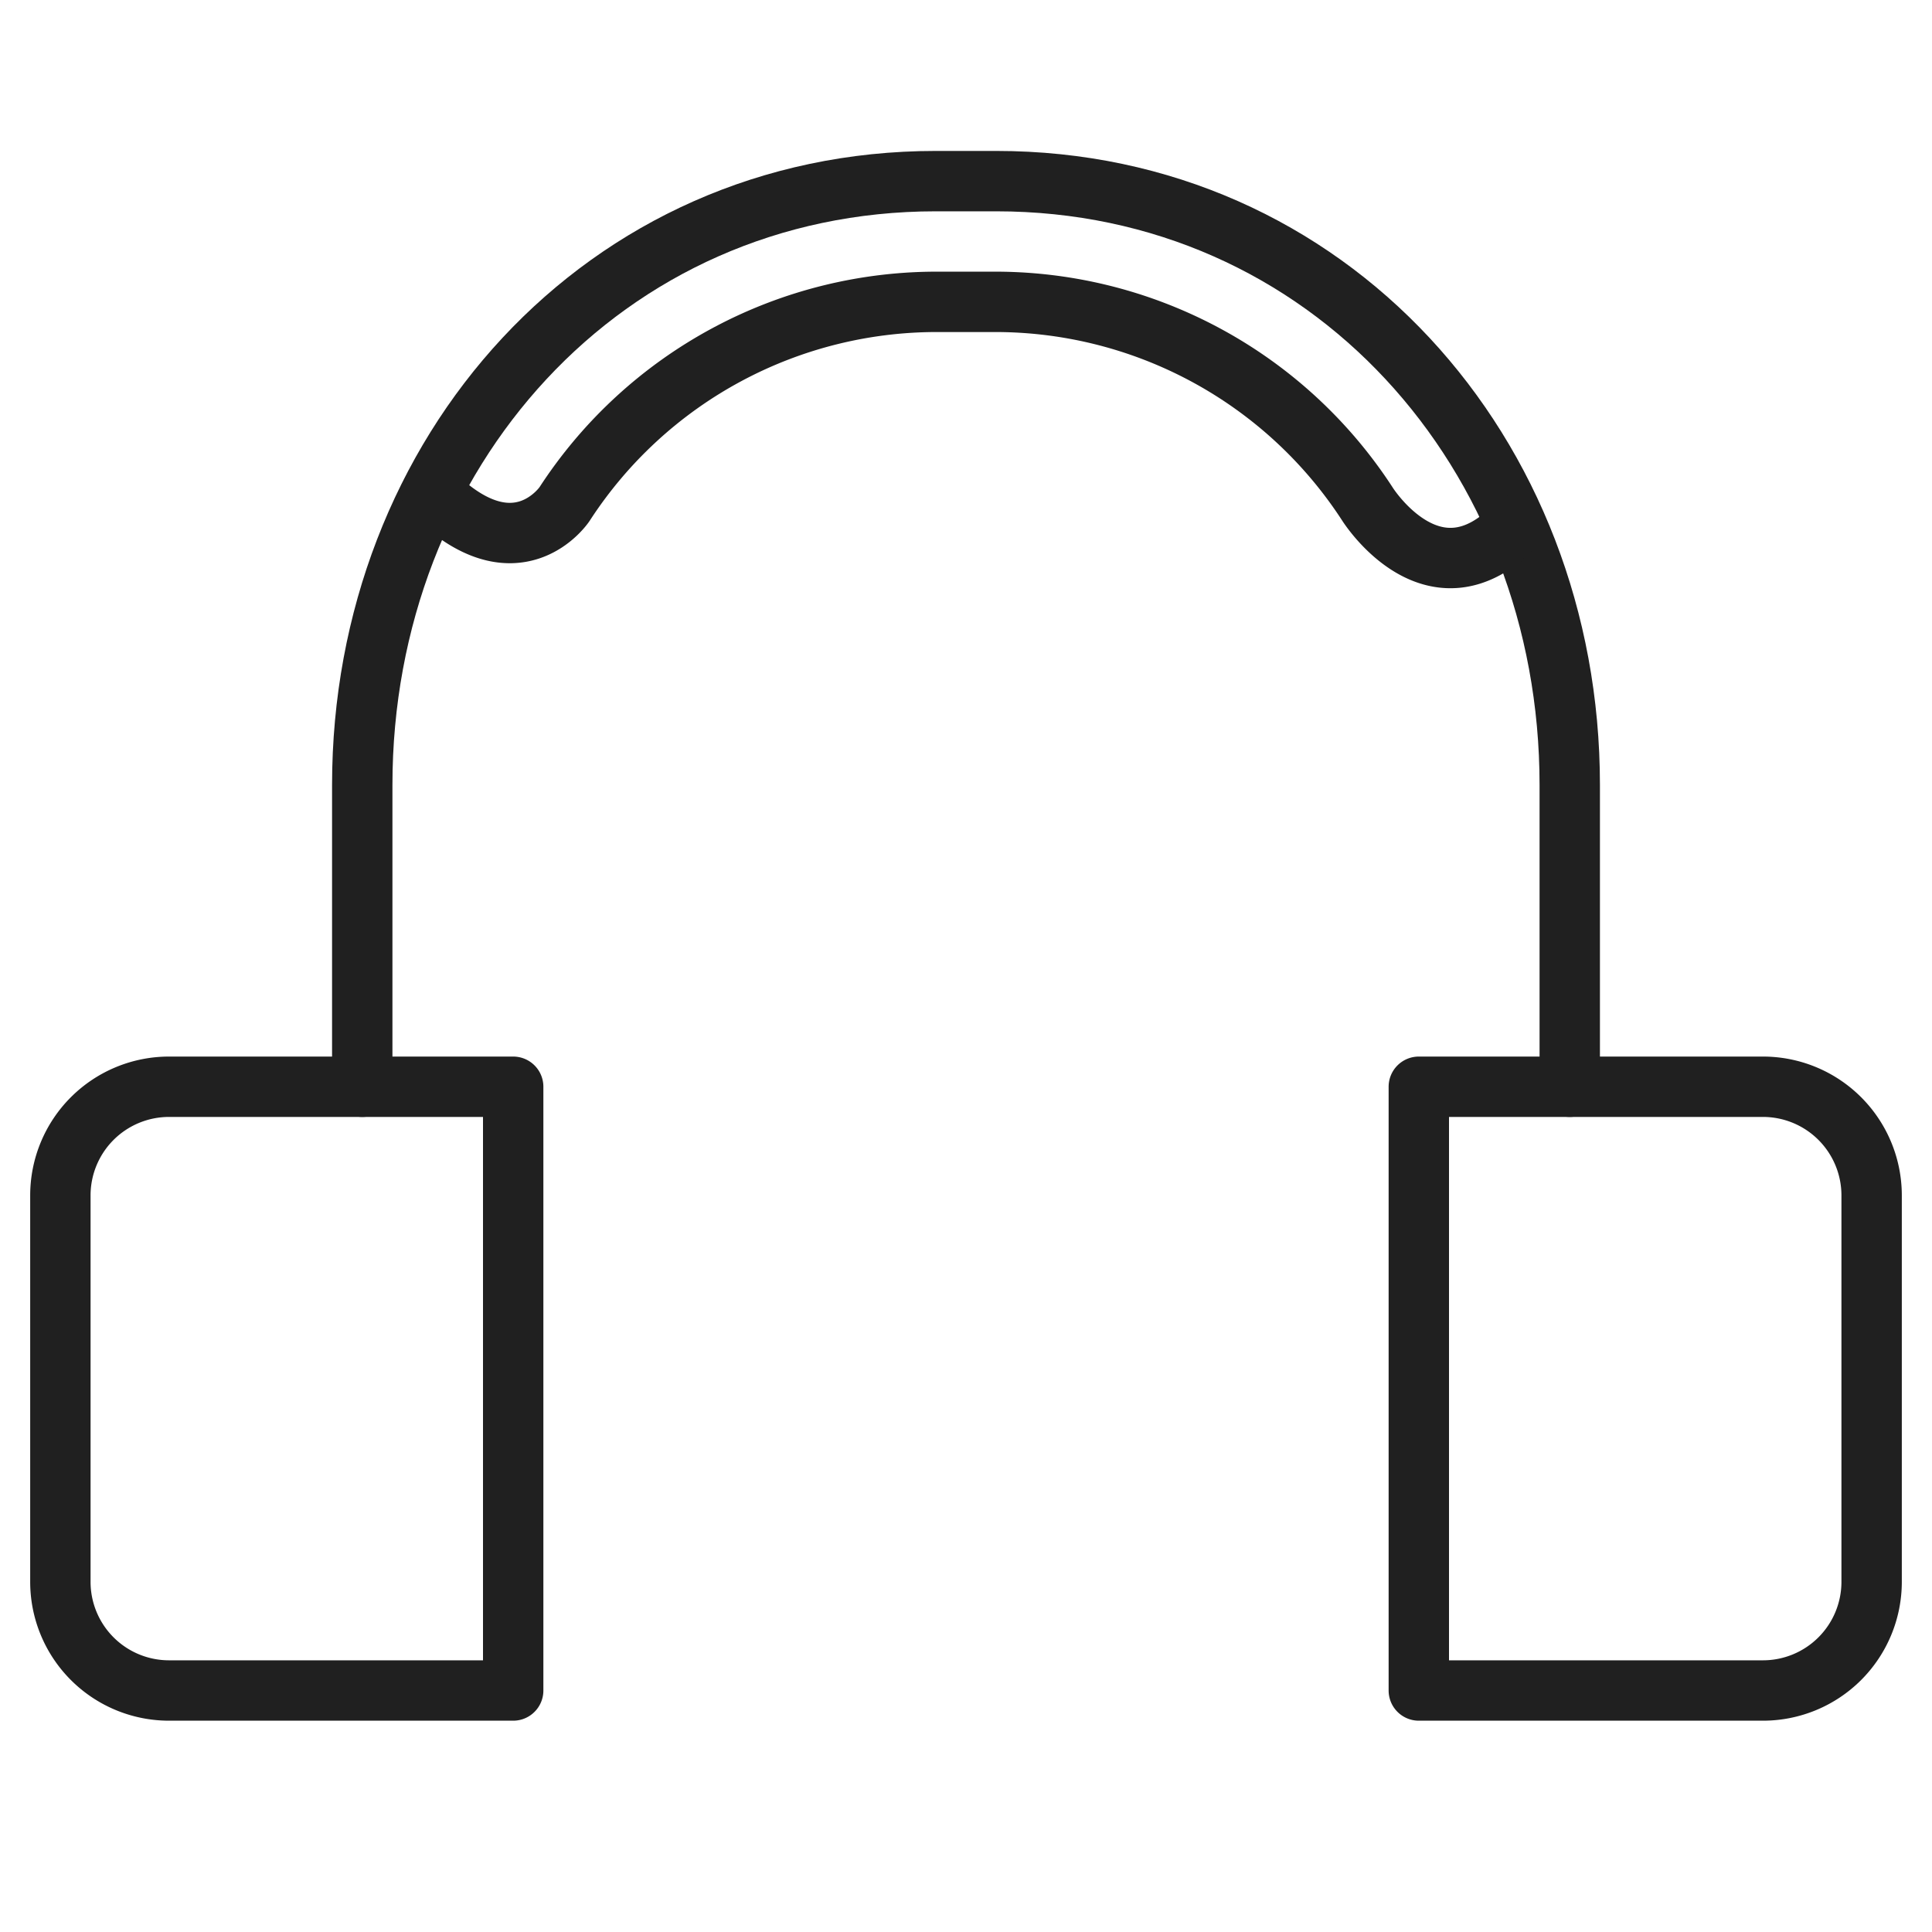 <svg xmlns="http://www.w3.org/2000/svg" viewBox="0 0 64 64" aria-labelledby="title" aria-describedby="desc"><path data-name="layer2" d="M12 36V26c0-11 8-20 19-20h2c11 0 19 9 19 20v10" fill="none" stroke="#202020" stroke-miterlimit="10" stroke-width="2" stroke-linejoin="round" stroke-linecap="round"/><path data-name="layer2" d="M14.3 16.3c2.8 2.8 4.4.4 4.4.4A14.7 14.7 0 0 1 31.2 10h1.6a14.7 14.7 0 0 1 12.5 6.7s2.2 3.5 4.9.7" fill="none" stroke="#202020" stroke-miterlimit="10" stroke-width="2" stroke-linejoin="round" stroke-linecap="round"/><path data-name="layer1" d="M17 56H5.6A3.6 3.6 0 0 1 2 52.4V39.6A3.6 3.6 0 0 1 5.6 36H17zm30 0h11.4a3.6 3.6 0 0 0 3.6-3.6V39.6a3.6 3.6 0 0 0-3.6-3.6H47z" fill="none" stroke="#202020" stroke-miterlimit="10" stroke-width="2" stroke-linejoin="round" stroke-linecap="round"/></svg>